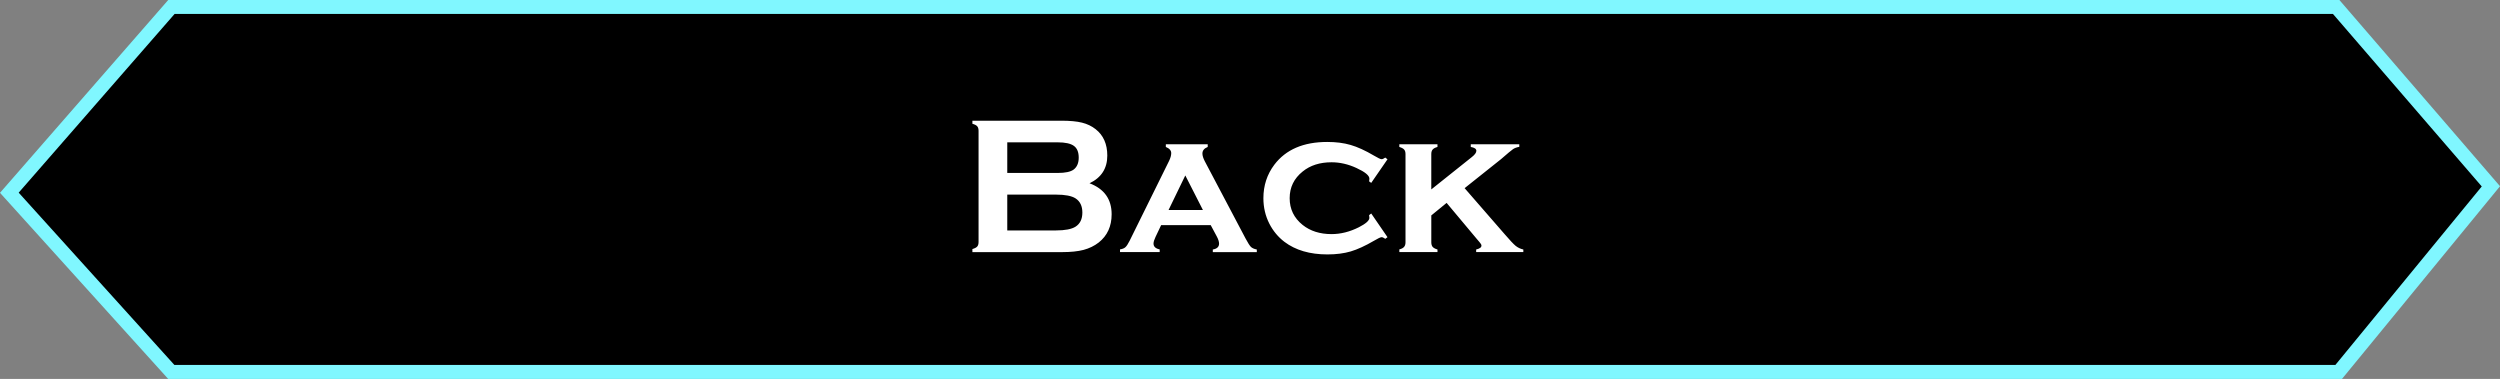 <svg version="1.1" xmlns="http://www.w3.org/2000/svg" xmlns:xlink="http://www.w3.org/1999/xlink" width="178.898" height="27.117" viewBox="0,0,178.898,27.117"><rect x="0" y="0" width="178.898" height="27.117" fill="#808080" stroke="none"/><g transform="translate(-150.543,-166.442)"><g stroke-miterlimit="10"><path d="M151.212,180.234l11.597,-13.293h154.909l11.071,12.836l-10.892,13.281h-155.096z" fill="#000000" stroke="#80f7ff"/><path d="M228.506,179.556c1.056,0.4 1.585,1.139 1.585,2.219c0,0.859 -0.308,1.532 -0.923,2.019c-0.312,0.243 -0.675,0.42 -1.089,0.531c-0.409,0.106 -0.916,0.158 -1.523,0.158h-6.429v-0.22c0.165,-0.046 0.28,-0.106 0.345,-0.179c0.064,-0.073 0.096,-0.181 0.096,-0.324v-7.958c0,-0.142 -0.032,-0.25 -0.096,-0.324c-0.064,-0.073 -0.179,-0.133 -0.345,-0.179v-0.22h6.367c0.611,0 1.102,0.046 1.474,0.138c0.372,0.092 0.698,0.248 0.978,0.469c0.556,0.436 0.834,1.066 0.834,1.888c0,0.919 -0.425,1.58 -1.275,1.984zM222.622,178.818h3.604c0.547,0 0.928,-0.08 1.144,-0.241c0.243,-0.184 0.365,-0.469 0.365,-0.854c0,-0.395 -0.115,-0.675 -0.345,-0.841c-0.23,-0.17 -0.618,-0.255 -1.164,-0.255h-3.604zM222.622,182.932h3.486c0.648,0 1.114,-0.09 1.399,-0.269c0.326,-0.207 0.489,-0.544 0.489,-1.013c0,-0.464 -0.163,-0.802 -0.489,-1.013c-0.28,-0.179 -0.746,-0.269 -1.399,-0.269h-3.486zM237.181,182.553h-3.548l-0.4,0.841c-0.096,0.202 -0.145,0.361 -0.145,0.475c0,0.22 0.147,0.361 0.441,0.42v0.193h-2.839v-0.193c0.175,-0.028 0.303,-0.08 0.386,-0.158c0.087,-0.078 0.188,-0.232 0.303,-0.462l2.818,-5.705c0.106,-0.216 0.158,-0.404 0.158,-0.565c0,-0.188 -0.129,-0.335 -0.386,-0.441v-0.193h2.997v0.193c-0.253,0.101 -0.379,0.257 -0.379,0.469c0,0.152 0.057,0.338 0.172,0.558l2.921,5.533c0.161,0.303 0.287,0.501 0.379,0.593c0.092,0.087 0.232,0.149 0.42,0.186v0.186h-3.149v-0.186c0.299,-0.051 0.448,-0.191 0.448,-0.42c0,-0.142 -0.057,-0.319 -0.172,-0.531zM236.623,181.471l-1.261,-2.474l-1.199,2.474zM248.667,181.719l1.164,1.695l-0.158,0.117c-0.11,-0.078 -0.198,-0.117 -0.262,-0.117c-0.078,0 -0.26,0.085 -0.544,0.255c-0.629,0.367 -1.185,0.622 -1.667,0.765c-0.482,0.142 -1.038,0.214 -1.667,0.214c-1.259,0 -2.285,-0.301 -3.08,-0.903c-0.45,-0.345 -0.808,-0.776 -1.075,-1.295c-0.285,-0.56 -0.427,-1.169 -0.427,-1.826c0,-0.905 0.262,-1.704 0.785,-2.398c0.822,-1.084 2.083,-1.626 3.783,-1.626c0.629,0 1.187,0.071 1.674,0.214c0.491,0.142 1.05,0.397 1.674,0.765c0.285,0.17 0.466,0.255 0.544,0.255c0.064,0 0.152,-0.039 0.262,-0.117l0.158,0.124l-1.164,1.688l-0.152,-0.11c0.005,-0.055 0.009,-0.09 0.014,-0.103c0.005,-0.041 0.007,-0.071 0.007,-0.09c0,-0.225 -0.31,-0.48 -0.93,-0.765c-0.588,-0.271 -1.181,-0.407 -1.778,-0.407c-0.836,0 -1.525,0.22 -2.067,0.661c-0.62,0.496 -0.93,1.132 -0.93,1.909c0,0.781 0.31,1.419 0.93,1.915c0.547,0.436 1.236,0.655 2.067,0.655c0.652,0 1.302,-0.163 1.95,-0.489c0.505,-0.257 0.758,-0.482 0.758,-0.675c0,-0.009 -0.007,-0.073 -0.021,-0.193zM254.062,180.961l-1.096,0.896v1.922c0,0.142 0.032,0.253 0.097,0.331c0.064,0.073 0.179,0.136 0.345,0.186v0.186h-2.729v-0.193c0.161,-0.041 0.273,-0.101 0.338,-0.179c0.069,-0.078 0.103,-0.188 0.103,-0.331v-6.311c0,-0.142 -0.032,-0.25 -0.097,-0.324c-0.064,-0.073 -0.179,-0.136 -0.345,-0.186v-0.193h2.729v0.193c-0.165,0.046 -0.28,0.108 -0.345,0.186c-0.064,0.073 -0.097,0.181 -0.097,0.324v2.529l2.901,-2.315c0.216,-0.17 0.324,-0.319 0.324,-0.448c0,-0.138 -0.133,-0.23 -0.4,-0.276v-0.193h3.473v0.186c-0.175,0.028 -0.322,0.08 -0.441,0.158c-0.115,0.078 -0.404,0.319 -0.868,0.723l-2.604,2.074l2.866,3.294c0.367,0.427 0.629,0.705 0.785,0.834c0.161,0.129 0.345,0.216 0.551,0.262v0.186h-3.376v-0.186c0.253,-0.06 0.379,-0.152 0.379,-0.276c0,-0.046 -0.016,-0.09 -0.048,-0.131c-0.028,-0.046 -0.133,-0.175 -0.317,-0.386z" fill="#ffffff" stroke="none"/></g></g></svg>